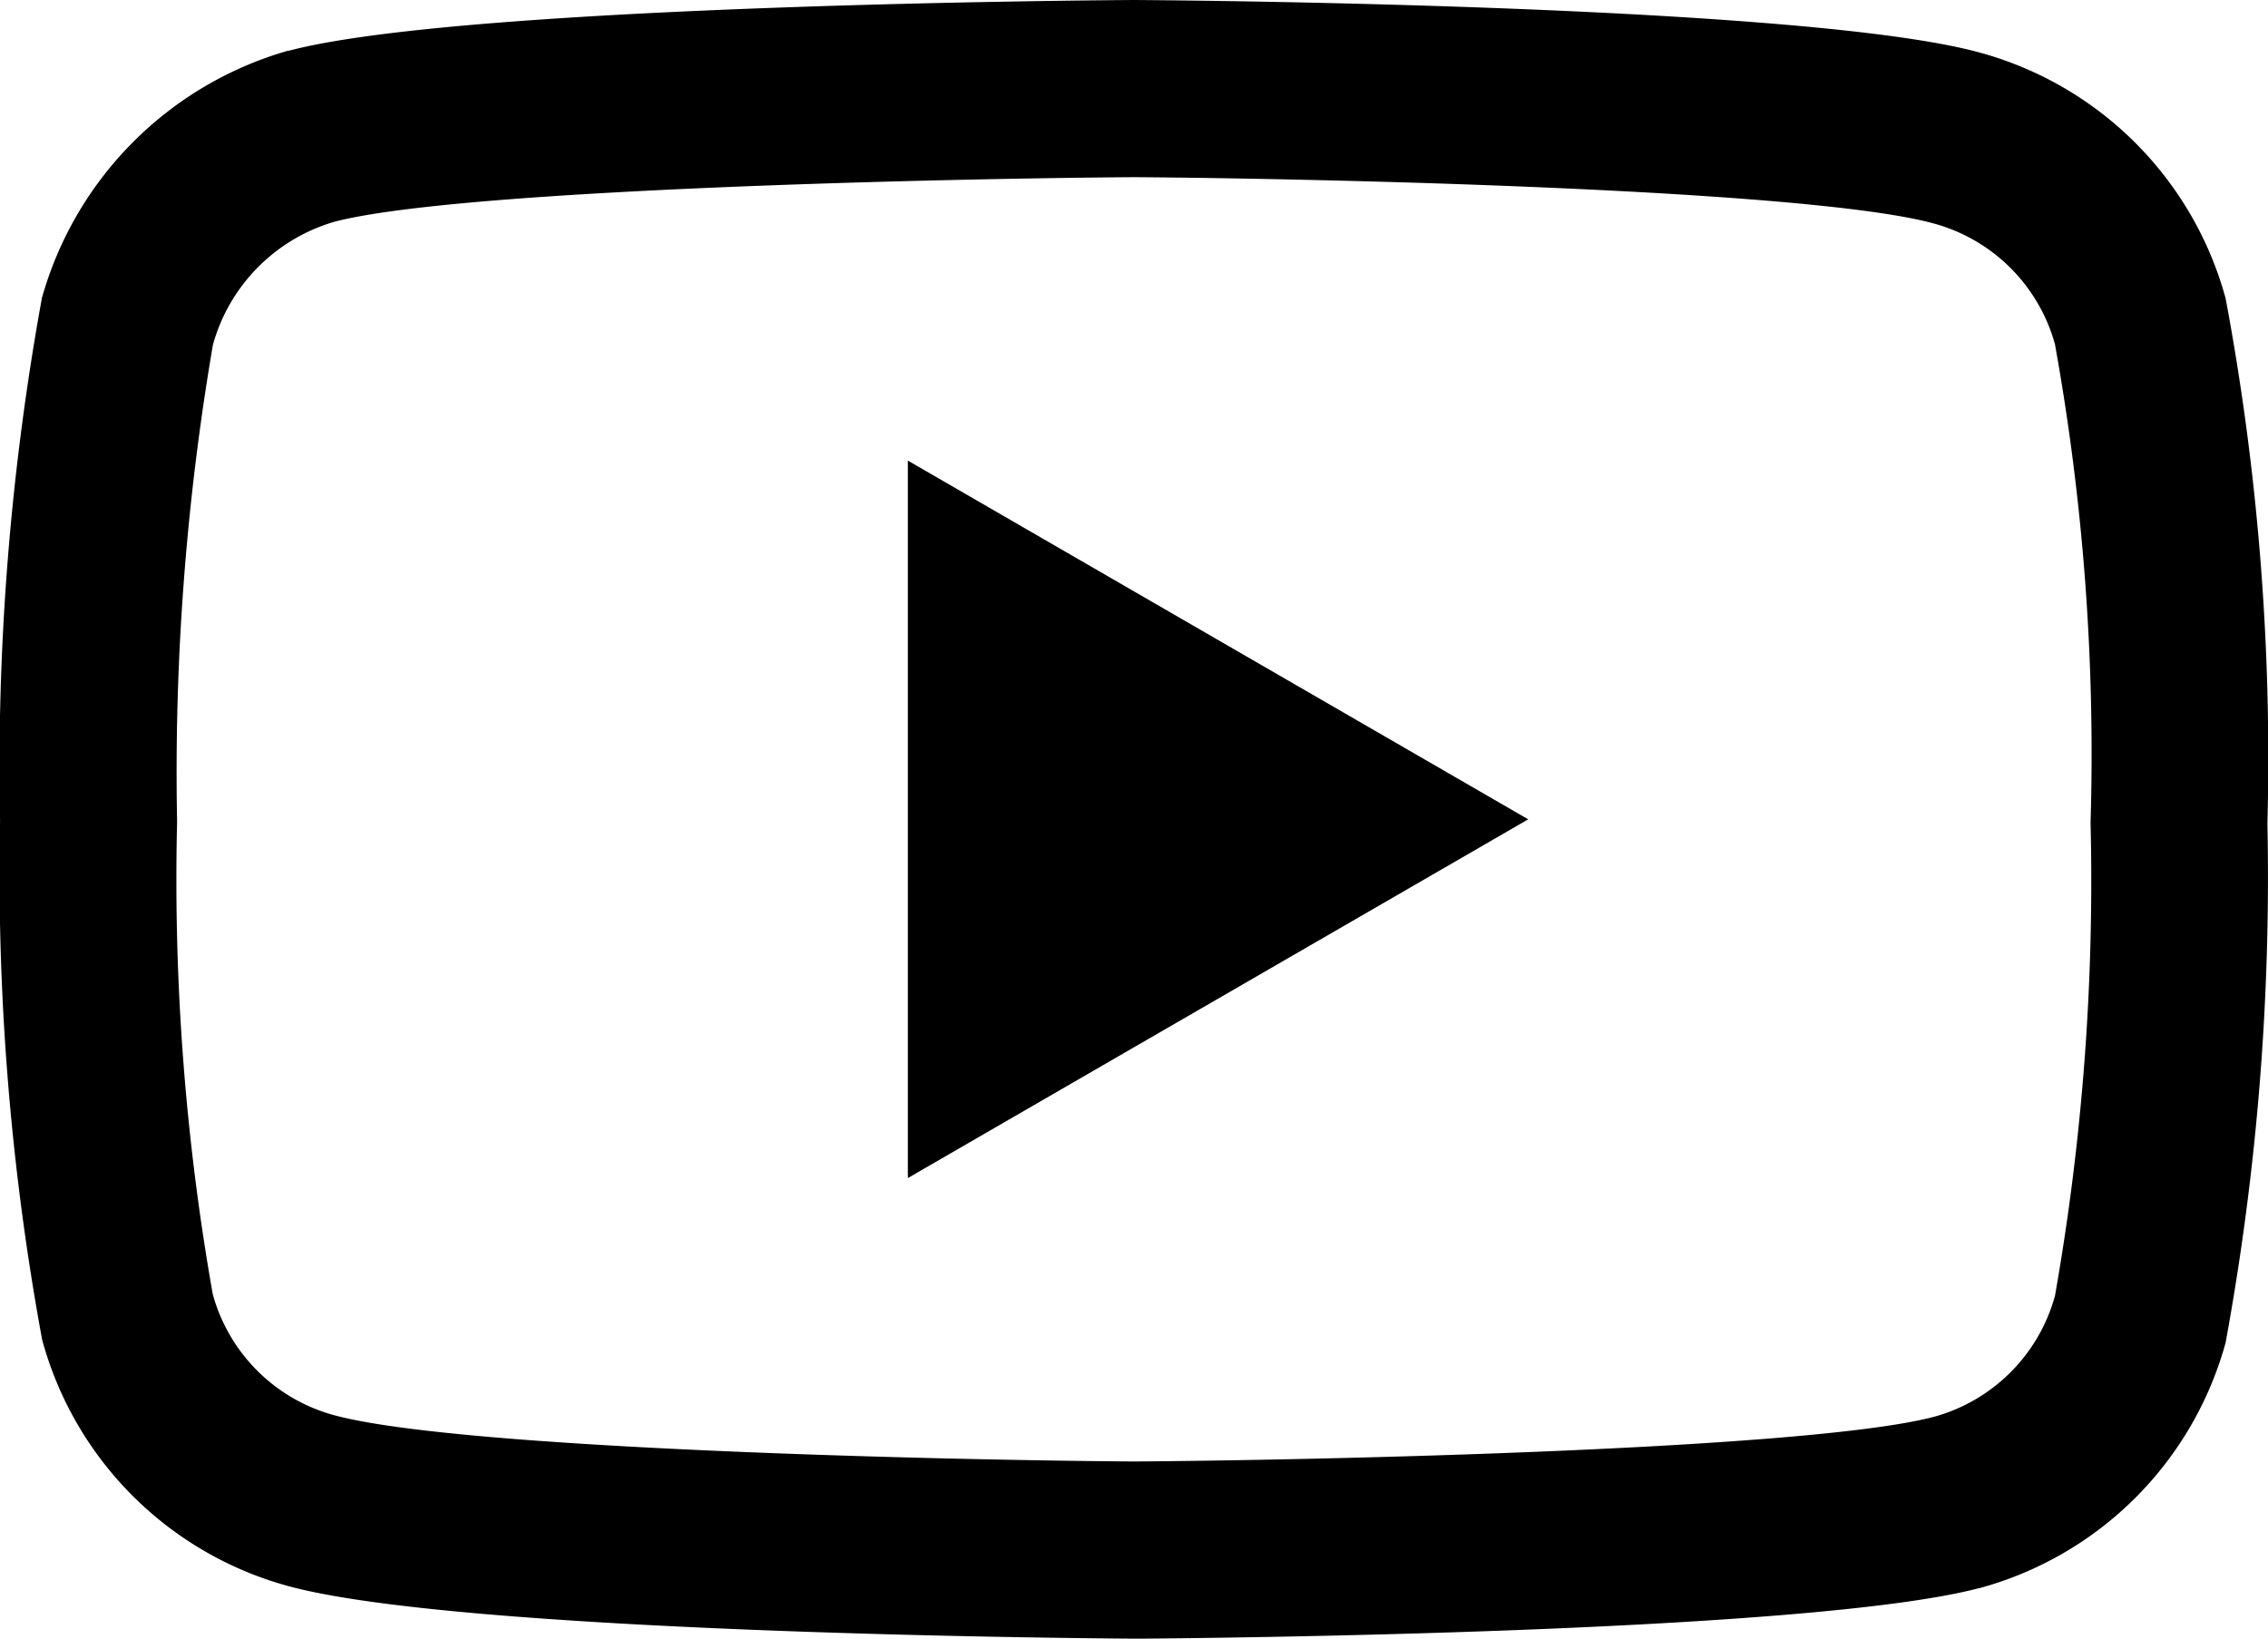<svg xmlns="http://www.w3.org/2000/svg" width="34.595" height="25" viewBox="0 0 34.595 25"><path d="M17.3,25.5h-.009c-1.044-.007-10.272-.091-12.887-.8a5.347,5.347,0,0,1-3.762-3.76A39.24,39.24,0,0,1,0,13.034,39.979,39.979,0,0,1,.635,5.065l0-.007A5.46,5.46,0,0,1,4.395,1.273l.014,0C6.994.59,16.24.507,17.286.5H17.3c1.047.007,10.3.091,12.89.8a5.346,5.346,0,0,1,3.758,3.754,38.068,38.068,0,0,1,.637,8.01,39.348,39.348,0,0,1-.634,7.9l0,.007a5.348,5.348,0,0,1-3.764,3.76l-.007,0c-2.585.679-11.832.762-12.877.77ZM3.247,5.759A38.661,38.661,0,0,0,2.7,13.016v.036a36.328,36.328,0,0,0,.544,7.191A2.635,2.635,0,0,0,5.1,22.092c1.929.522,9.445.686,12.193.705,2.754-.019,10.282-.179,12.2-.68a2.637,2.637,0,0,0,1.852-1.849,36.453,36.453,0,0,0,.543-7.19c0-.014,0-.029,0-.043a35.184,35.184,0,0,0-.541-7.268V5.761a2.637,2.637,0,0,0-1.857-1.853c-1.91-.522-9.439-.686-12.193-.705-2.752.019-10.272.179-12.193.679A2.711,2.711,0,0,0,3.247,5.759Zm29.4,14.858h0Zm-18.8-2.144V7.527L23.31,13Zm0,0" transform="translate(0.001 -0.5)"/></svg>